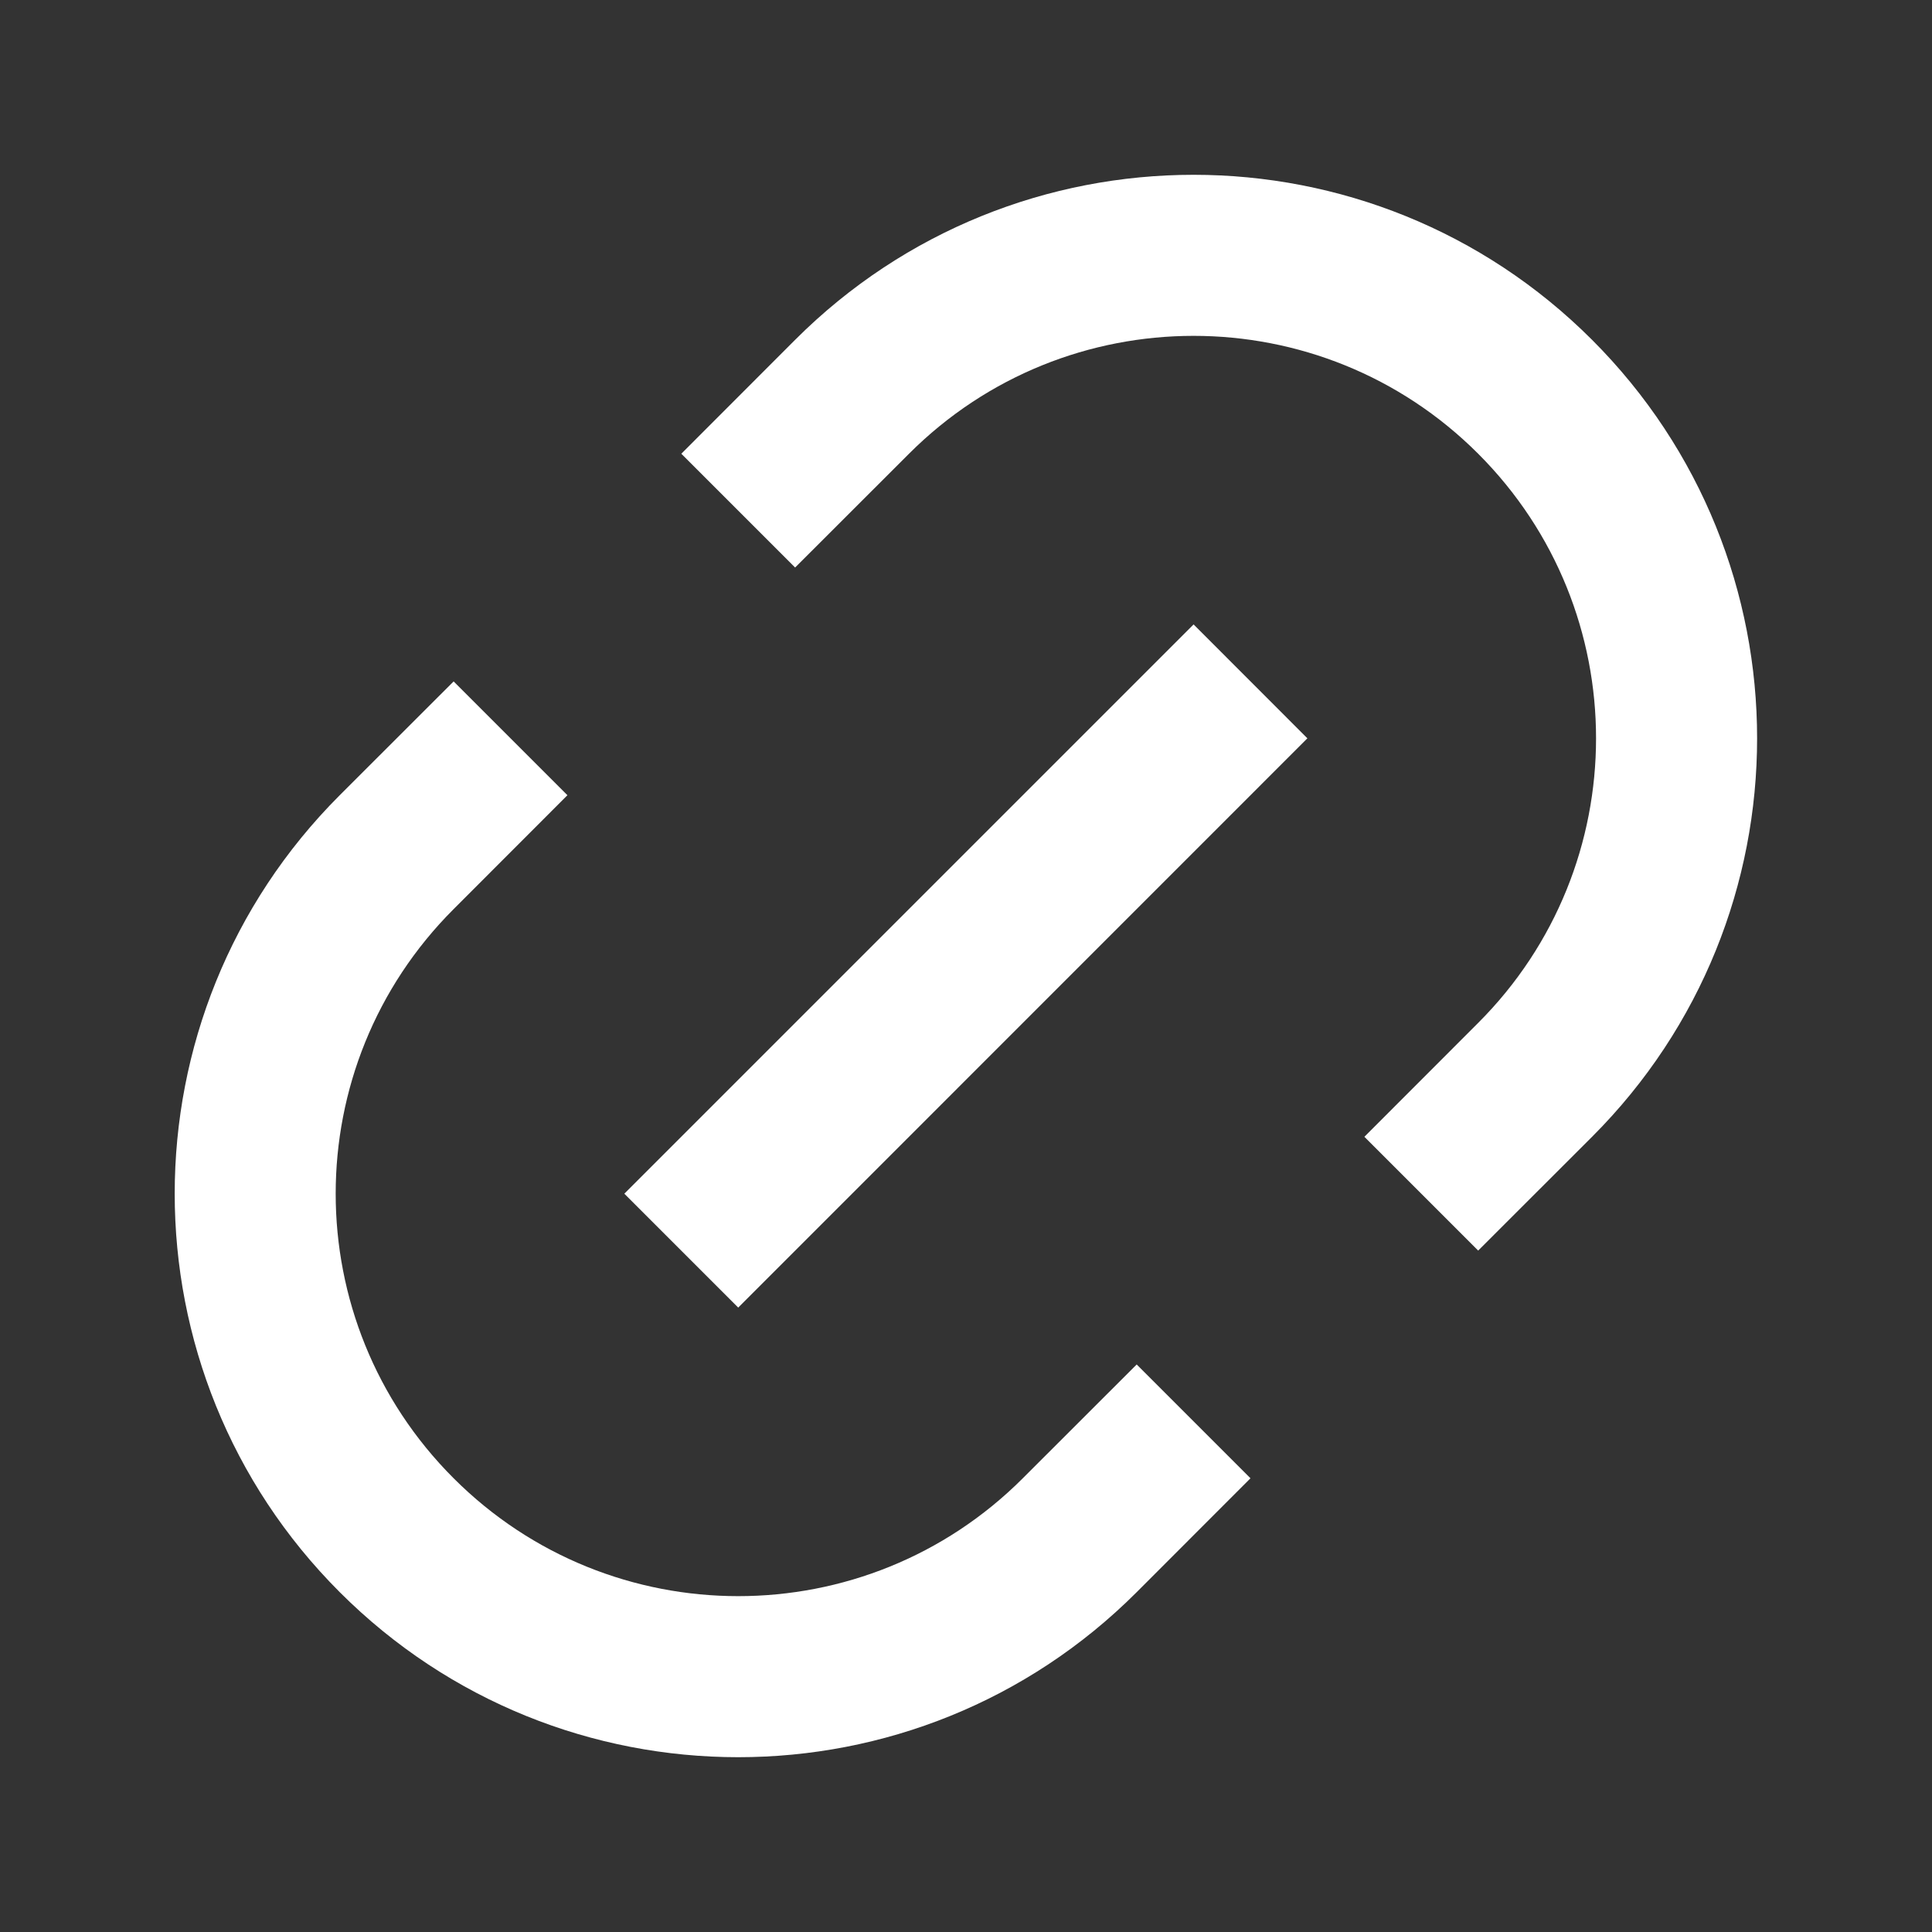 <svg width="100%" viewBox="0 0 20 20" fill="none" xmlns="http://www.w3.org/2000/svg">
<rect x="0" y="0" width="20" height="20" fill="#333333" stroke="none"/>
<path d="M15.302 12.946L14.124 11.768L15.302 10.589C16.929 8.962 16.929 6.324 15.302 4.697C13.675 3.07 11.037 3.07 9.41 4.697L8.231 5.875L7.053 4.697L8.231 3.518C10.509 1.24 14.203 1.24 16.481 3.518C18.759 5.796 18.759 9.49 16.481 11.768L15.302 12.946ZM12.945 15.303L11.767 16.482C9.489 18.76 5.795 18.76 3.517 16.482C1.239 14.204 1.239 10.51 3.517 8.232L4.696 7.054L5.874 8.232L4.696 9.411C3.068 11.038 3.068 13.676 4.696 15.303C6.323 16.93 8.961 16.93 10.588 15.303L11.767 14.125L12.945 15.303ZM12.356 6.464L13.534 7.643L7.642 13.536L6.463 12.357L12.356 6.464Z" fill="white"/>
</svg>
